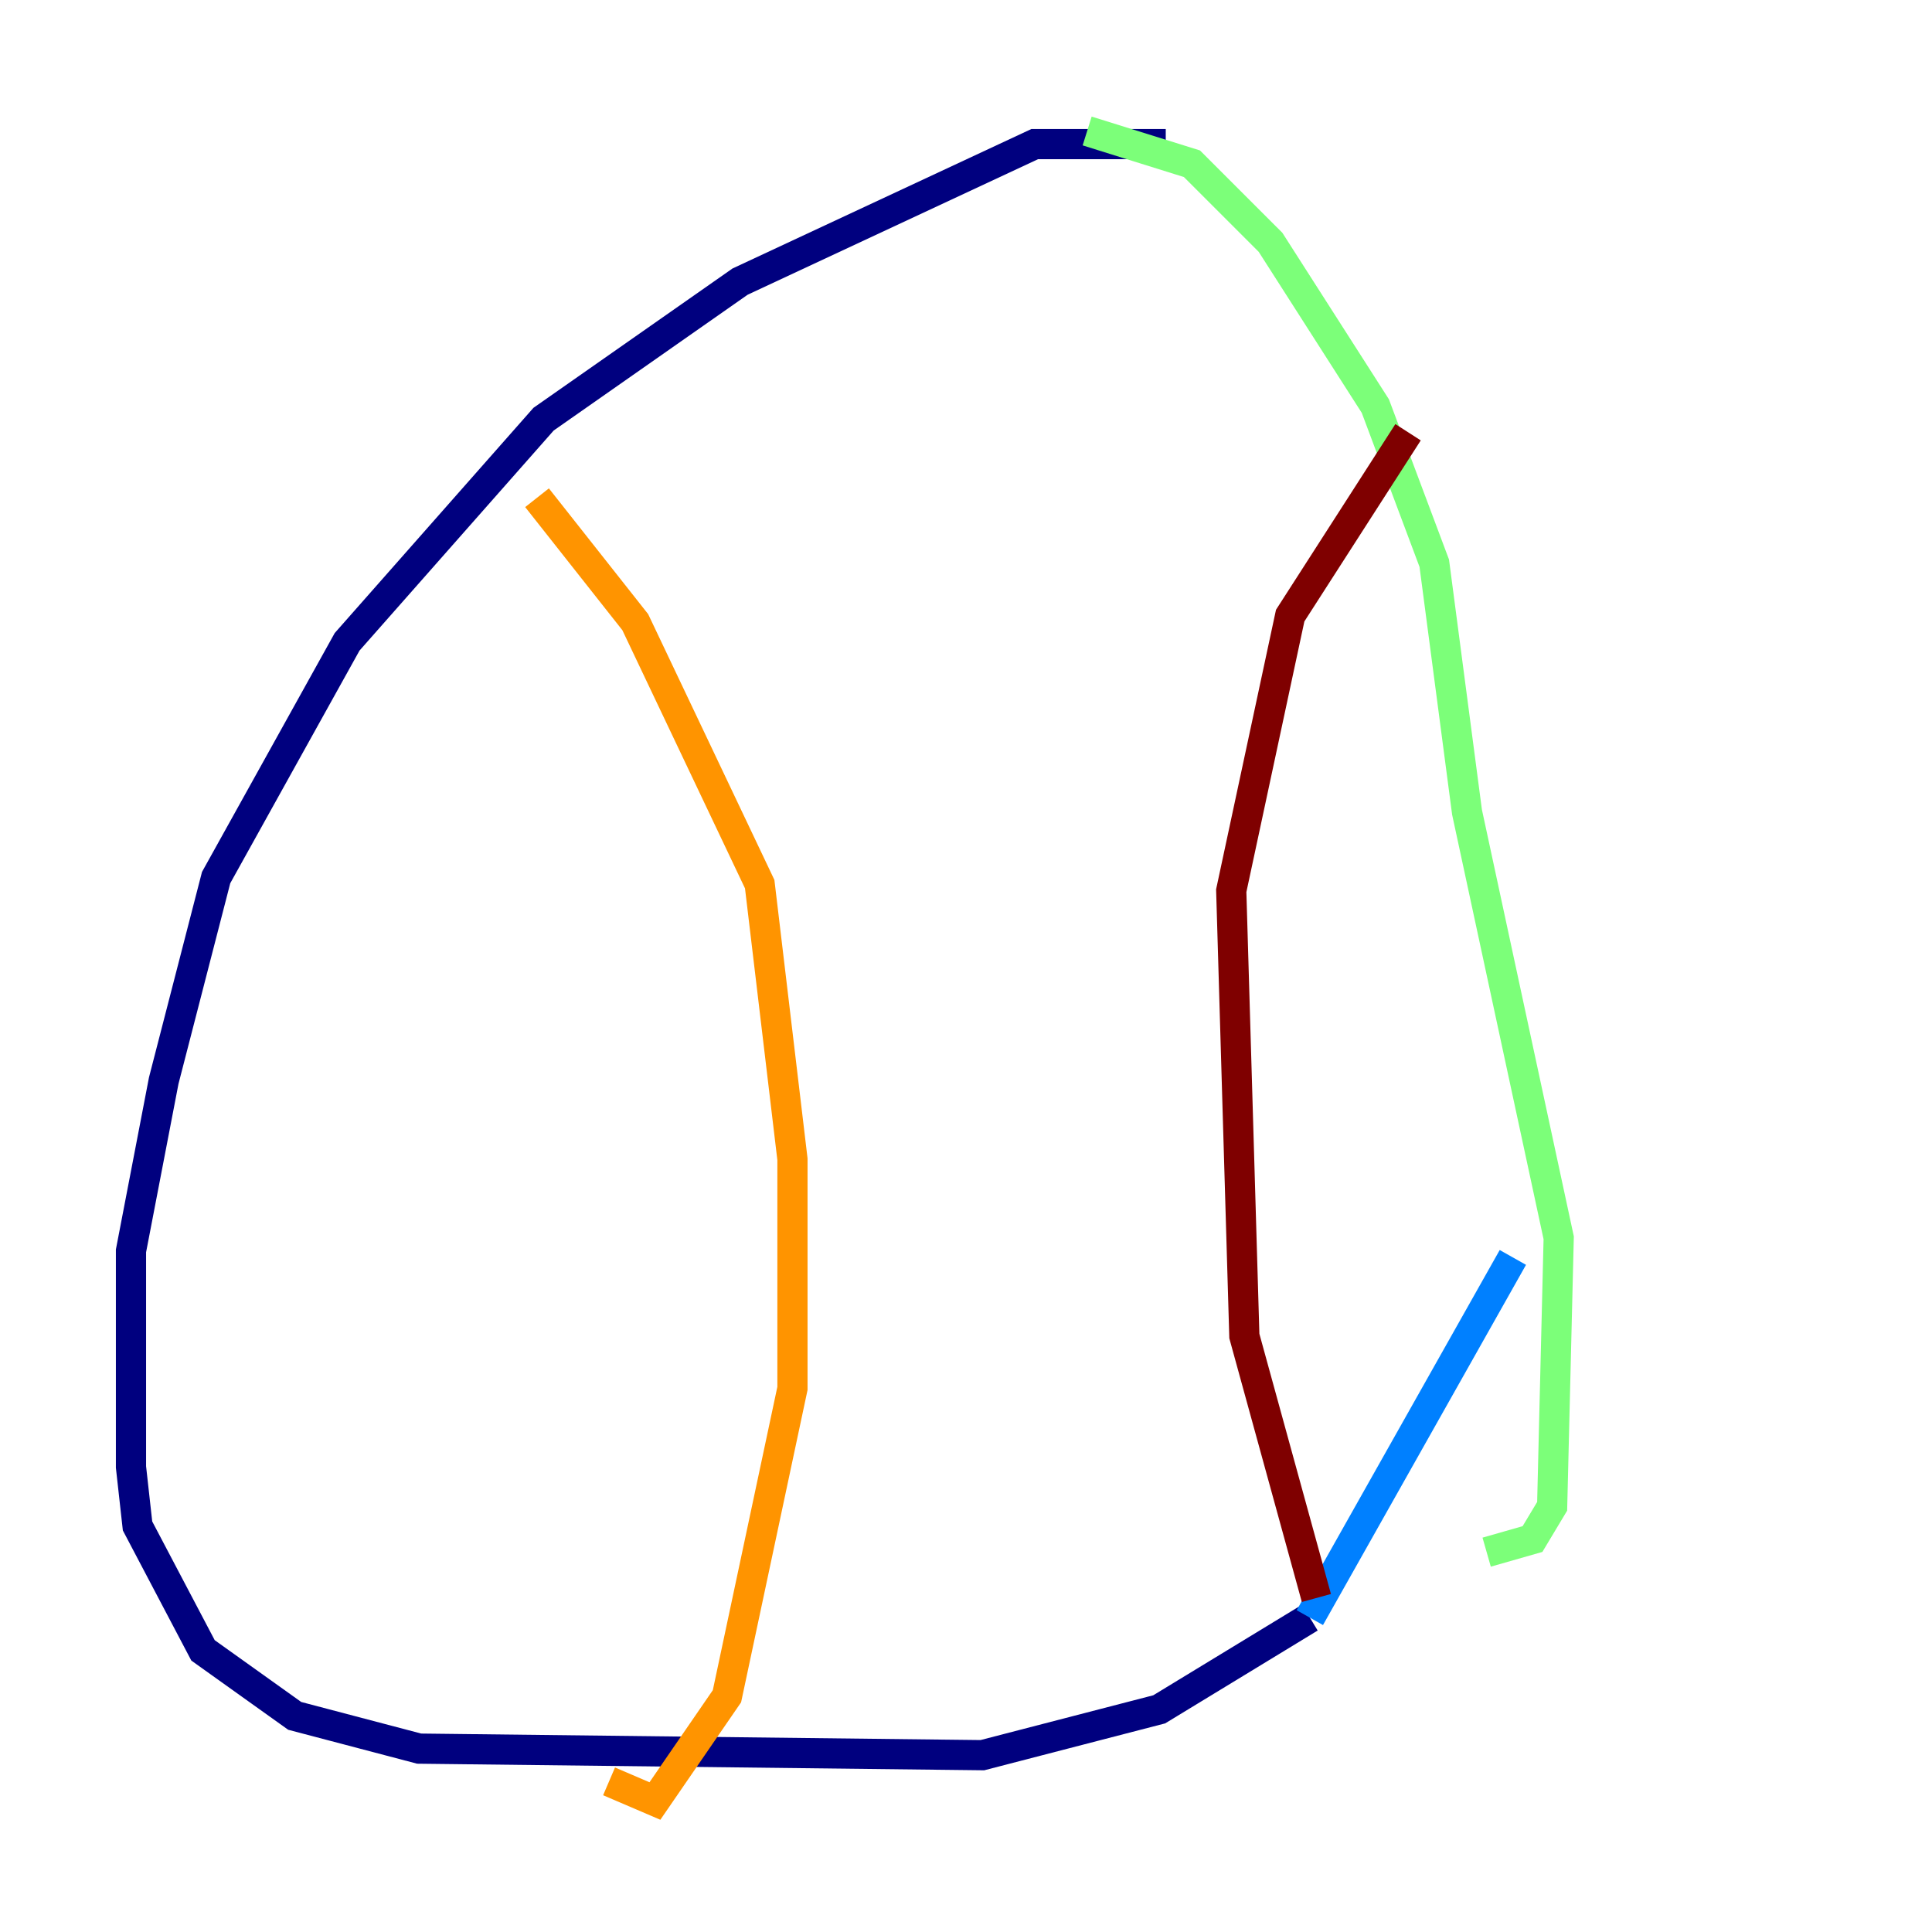 <?xml version="1.0" encoding="utf-8" ?>
<svg baseProfile="tiny" height="128" version="1.2" viewBox="0,0,128,128" width="128" xmlns="http://www.w3.org/2000/svg" xmlns:ev="http://www.w3.org/2001/xml-events" xmlns:xlink="http://www.w3.org/1999/xlink"><defs /><polyline fill="none" points="77.234,9.546 68.556,9.546 49.031,18.658 36.014,27.77 22.997,42.522 14.319,58.142 10.848,71.593 8.678,82.875 8.678,97.193 9.112,101.098 13.451,109.342 19.525,113.681 27.77,115.851 65.085,116.285 76.8,113.248 86.78,107.173" stroke="#00007f" stroke-width="2" /><polyline fill="none" points="86.78,107.173 100.231,83.308" stroke="#0080ff" stroke-width="2" /><polyline fill="none" points="72.027,8.678 78.969,10.848 84.176,16.054 91.119,26.902 95.024,37.315 97.193,53.803 103.268,82.007 102.834,99.797 101.532,101.966 98.495,102.834" stroke="#7cff79" stroke-width="2" /><polyline fill="none" points="35.58,32.976 42.088,41.22 50.332,58.576 52.502,76.8 52.502,91.986 48.163,112.38 43.39,119.322 40.352,118.02" stroke="#ff9400" stroke-width="2" /><polyline fill="none" points="93.288,28.637 85.478,40.786 81.573,59.01 82.441,88.515 87.214,105.871" stroke="#7f0000" stroke-width="2" /></svg>